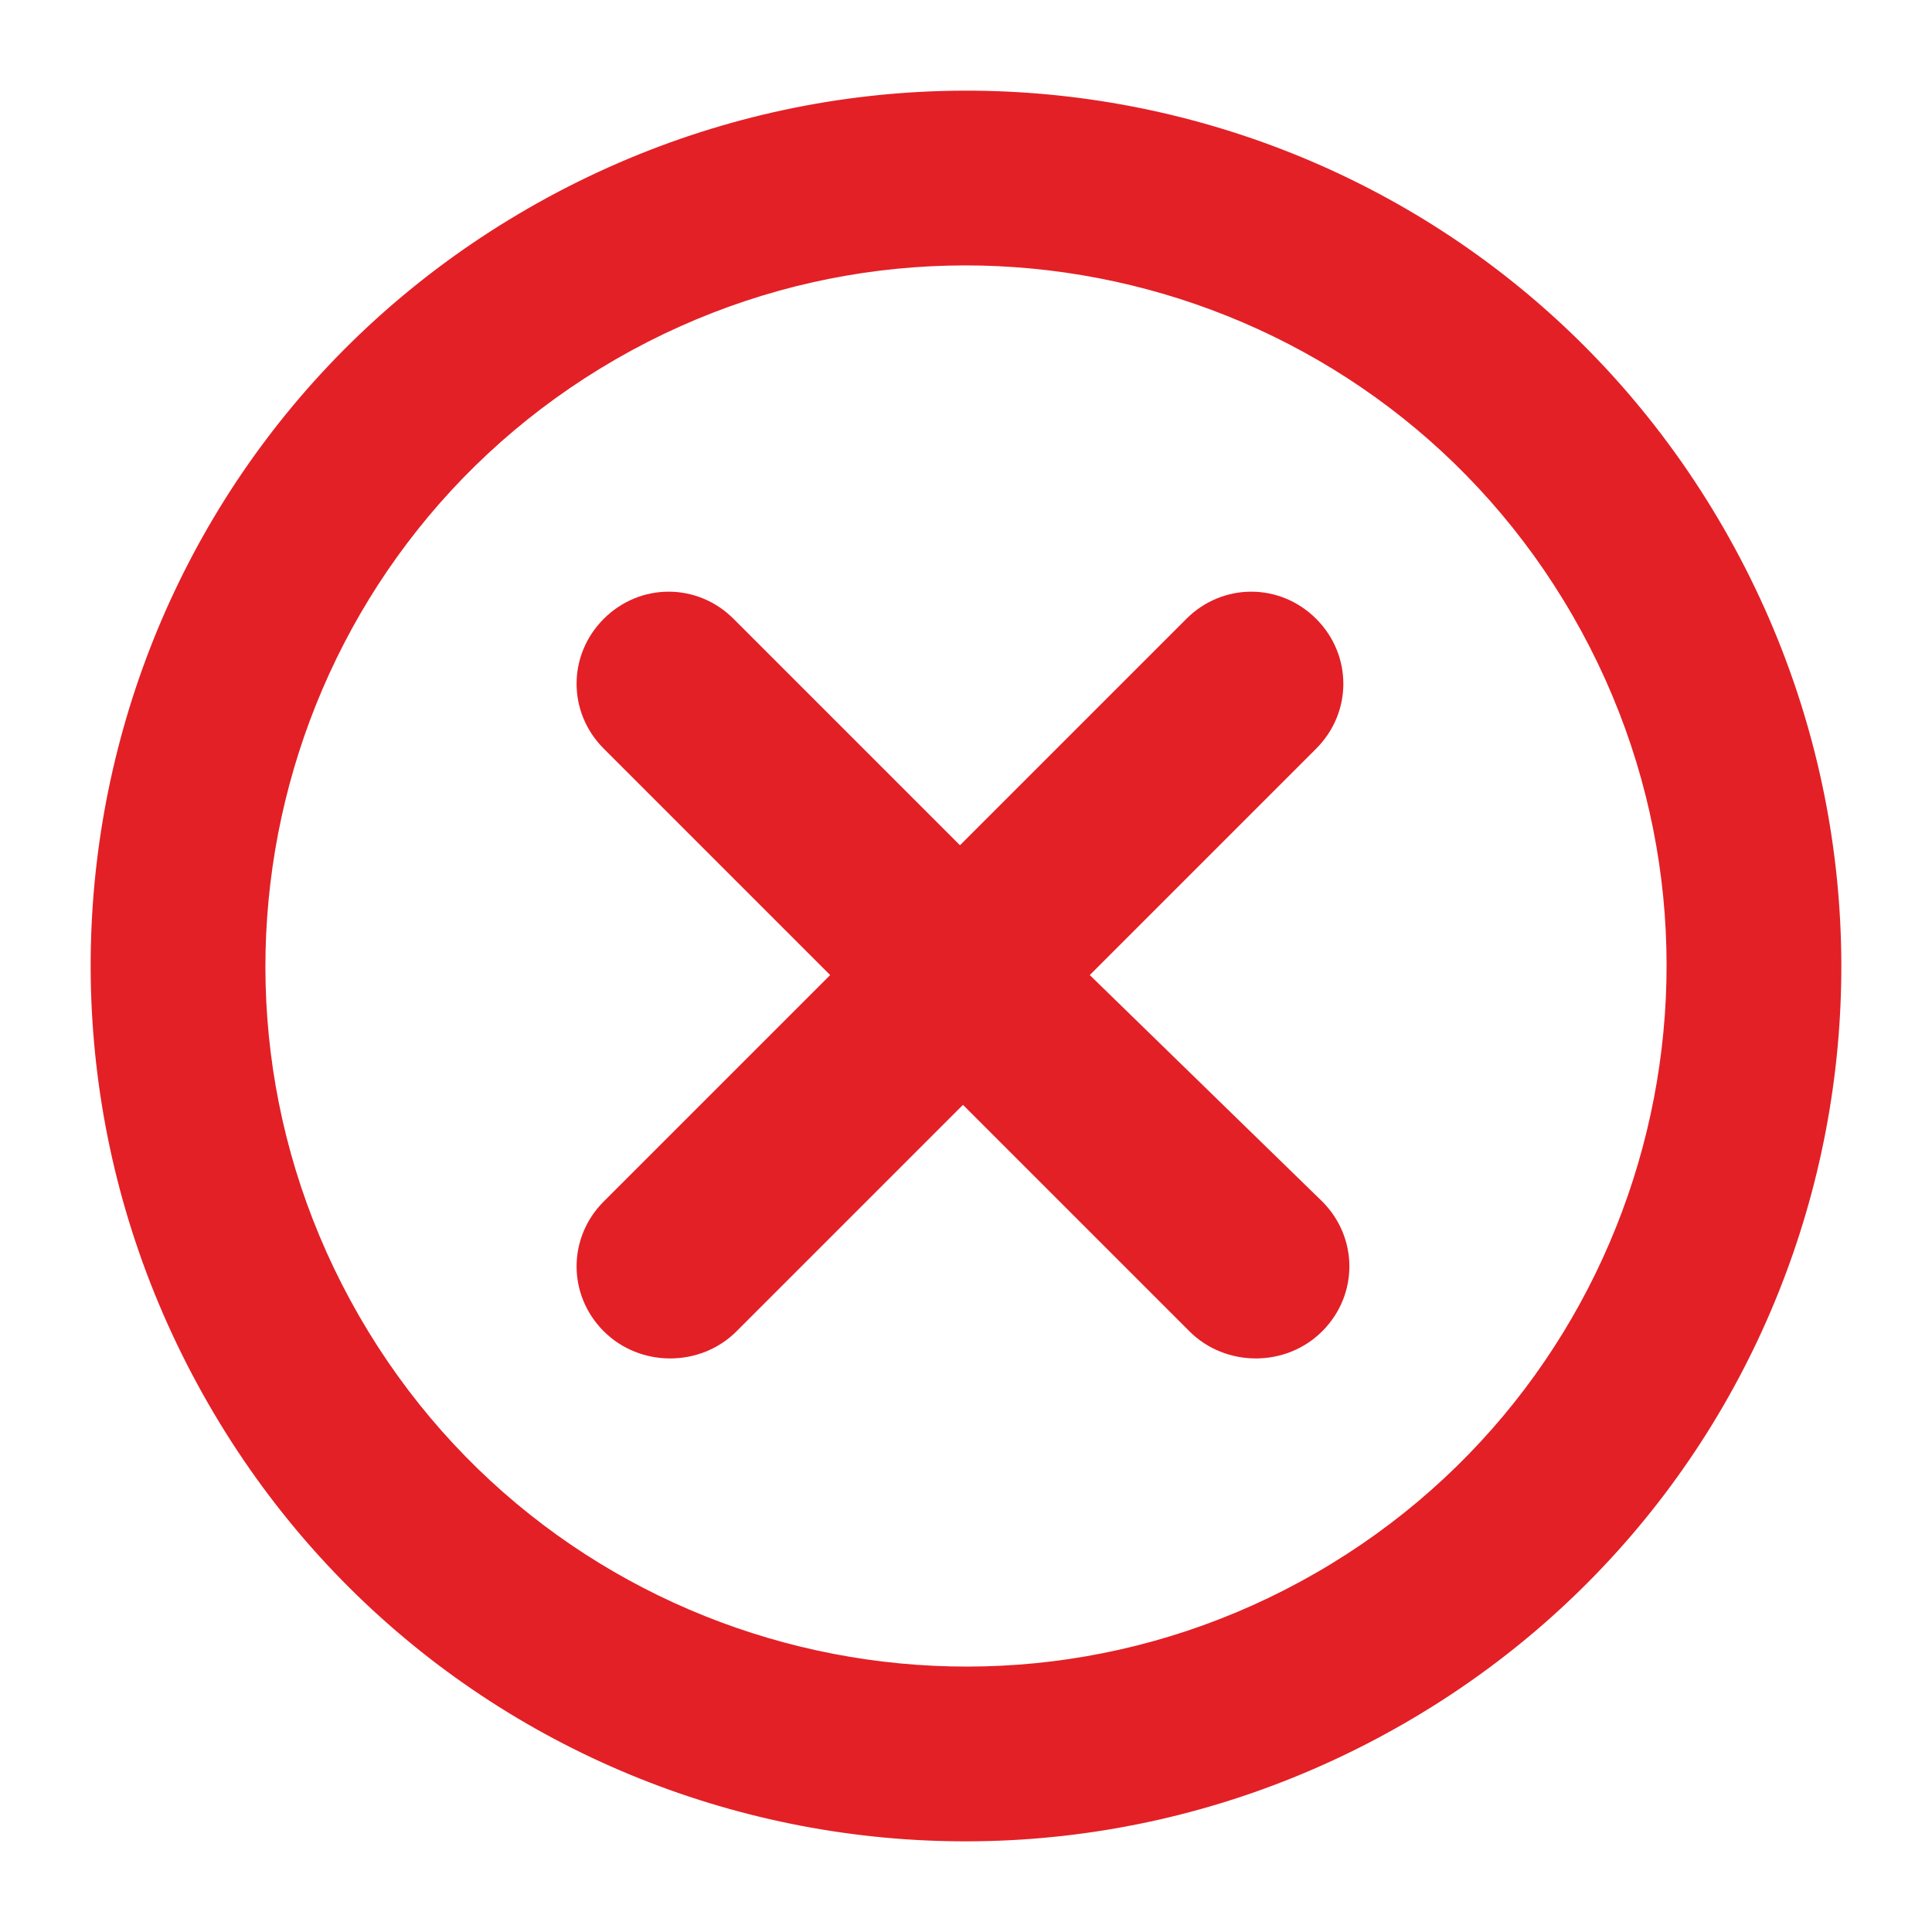 <?xml version="1.0" encoding="utf-8"?>
<!-- Generator: Adobe Illustrator 19.2.1, SVG Export Plug-In . SVG Version: 6.00 Build 0)  -->
<svg version="1.1" xmlns="http://www.w3.org/2000/svg" xmlns:xlink="http://www.w3.org/1999/xlink" x="0px" y="0px"
	 viewBox="0 0 64 64" style="enable-background:new 0 0 64 64;" xml:space="preserve">
<style type="text/css">
	.st0{fill:#050505;}
	.st1{fill:#38A4DD;}
	.st2{fill:#607D8B;}
	.st3{fill:#E32026;}
	.st4{fill:#279C48;}
</style>
<g id="Layer_2">
	<g>
		<g>
			<path class="st3" d="M57.1,17.5C49.1,3.6,31.4-1.1,17.5,6.9C3.6,14.9-1.1,32.6,6.9,46.5c8,13.9,25.7,18.6,39.6,10.6
				C60.4,49.1,65.1,31.4,57.1,17.5L57.1,17.5z M43.6,52.1c-11.1,6.4-25.3,2.6-31.7-8.5c-6.4-11.1-2.6-25.3,8.5-31.7
				c11.1-6.4,25.3-2.6,31.7,8.5C58.5,31.5,54.7,45.7,43.6,52.1L43.6,52.1z M42.4,30.8"/>
			<path class="st3" d="M36.1,32.3l7.5-7.5c1.2-1.2,1.2-3.1,0-4.3c-1.2-1.2-3.1-1.2-4.3,0L31.8,28l-7.5-7.5c-1.2-1.2-3.1-1.2-4.3,0
				c-1.2,1.2-1.2,3.1,0,4.3l7.5,7.5L20,39.8c-1.2,1.2-1.2,3.1,0,4.3c0.6,0.6,1.4,0.9,2.2,0.9c0.8,0,1.6-0.3,2.2-0.9l7.5-7.5l7.5,7.5
				c0.6,0.6,1.4,0.9,2.2,0.9c0.8,0,1.6-0.3,2.2-0.9c1.2-1.2,1.2-3.1,0-4.3L36.1,32.3z M36.1,32.3"/>
		</g>
	</g>
</g>
<g id="Layer_3">
</g>
</svg>
